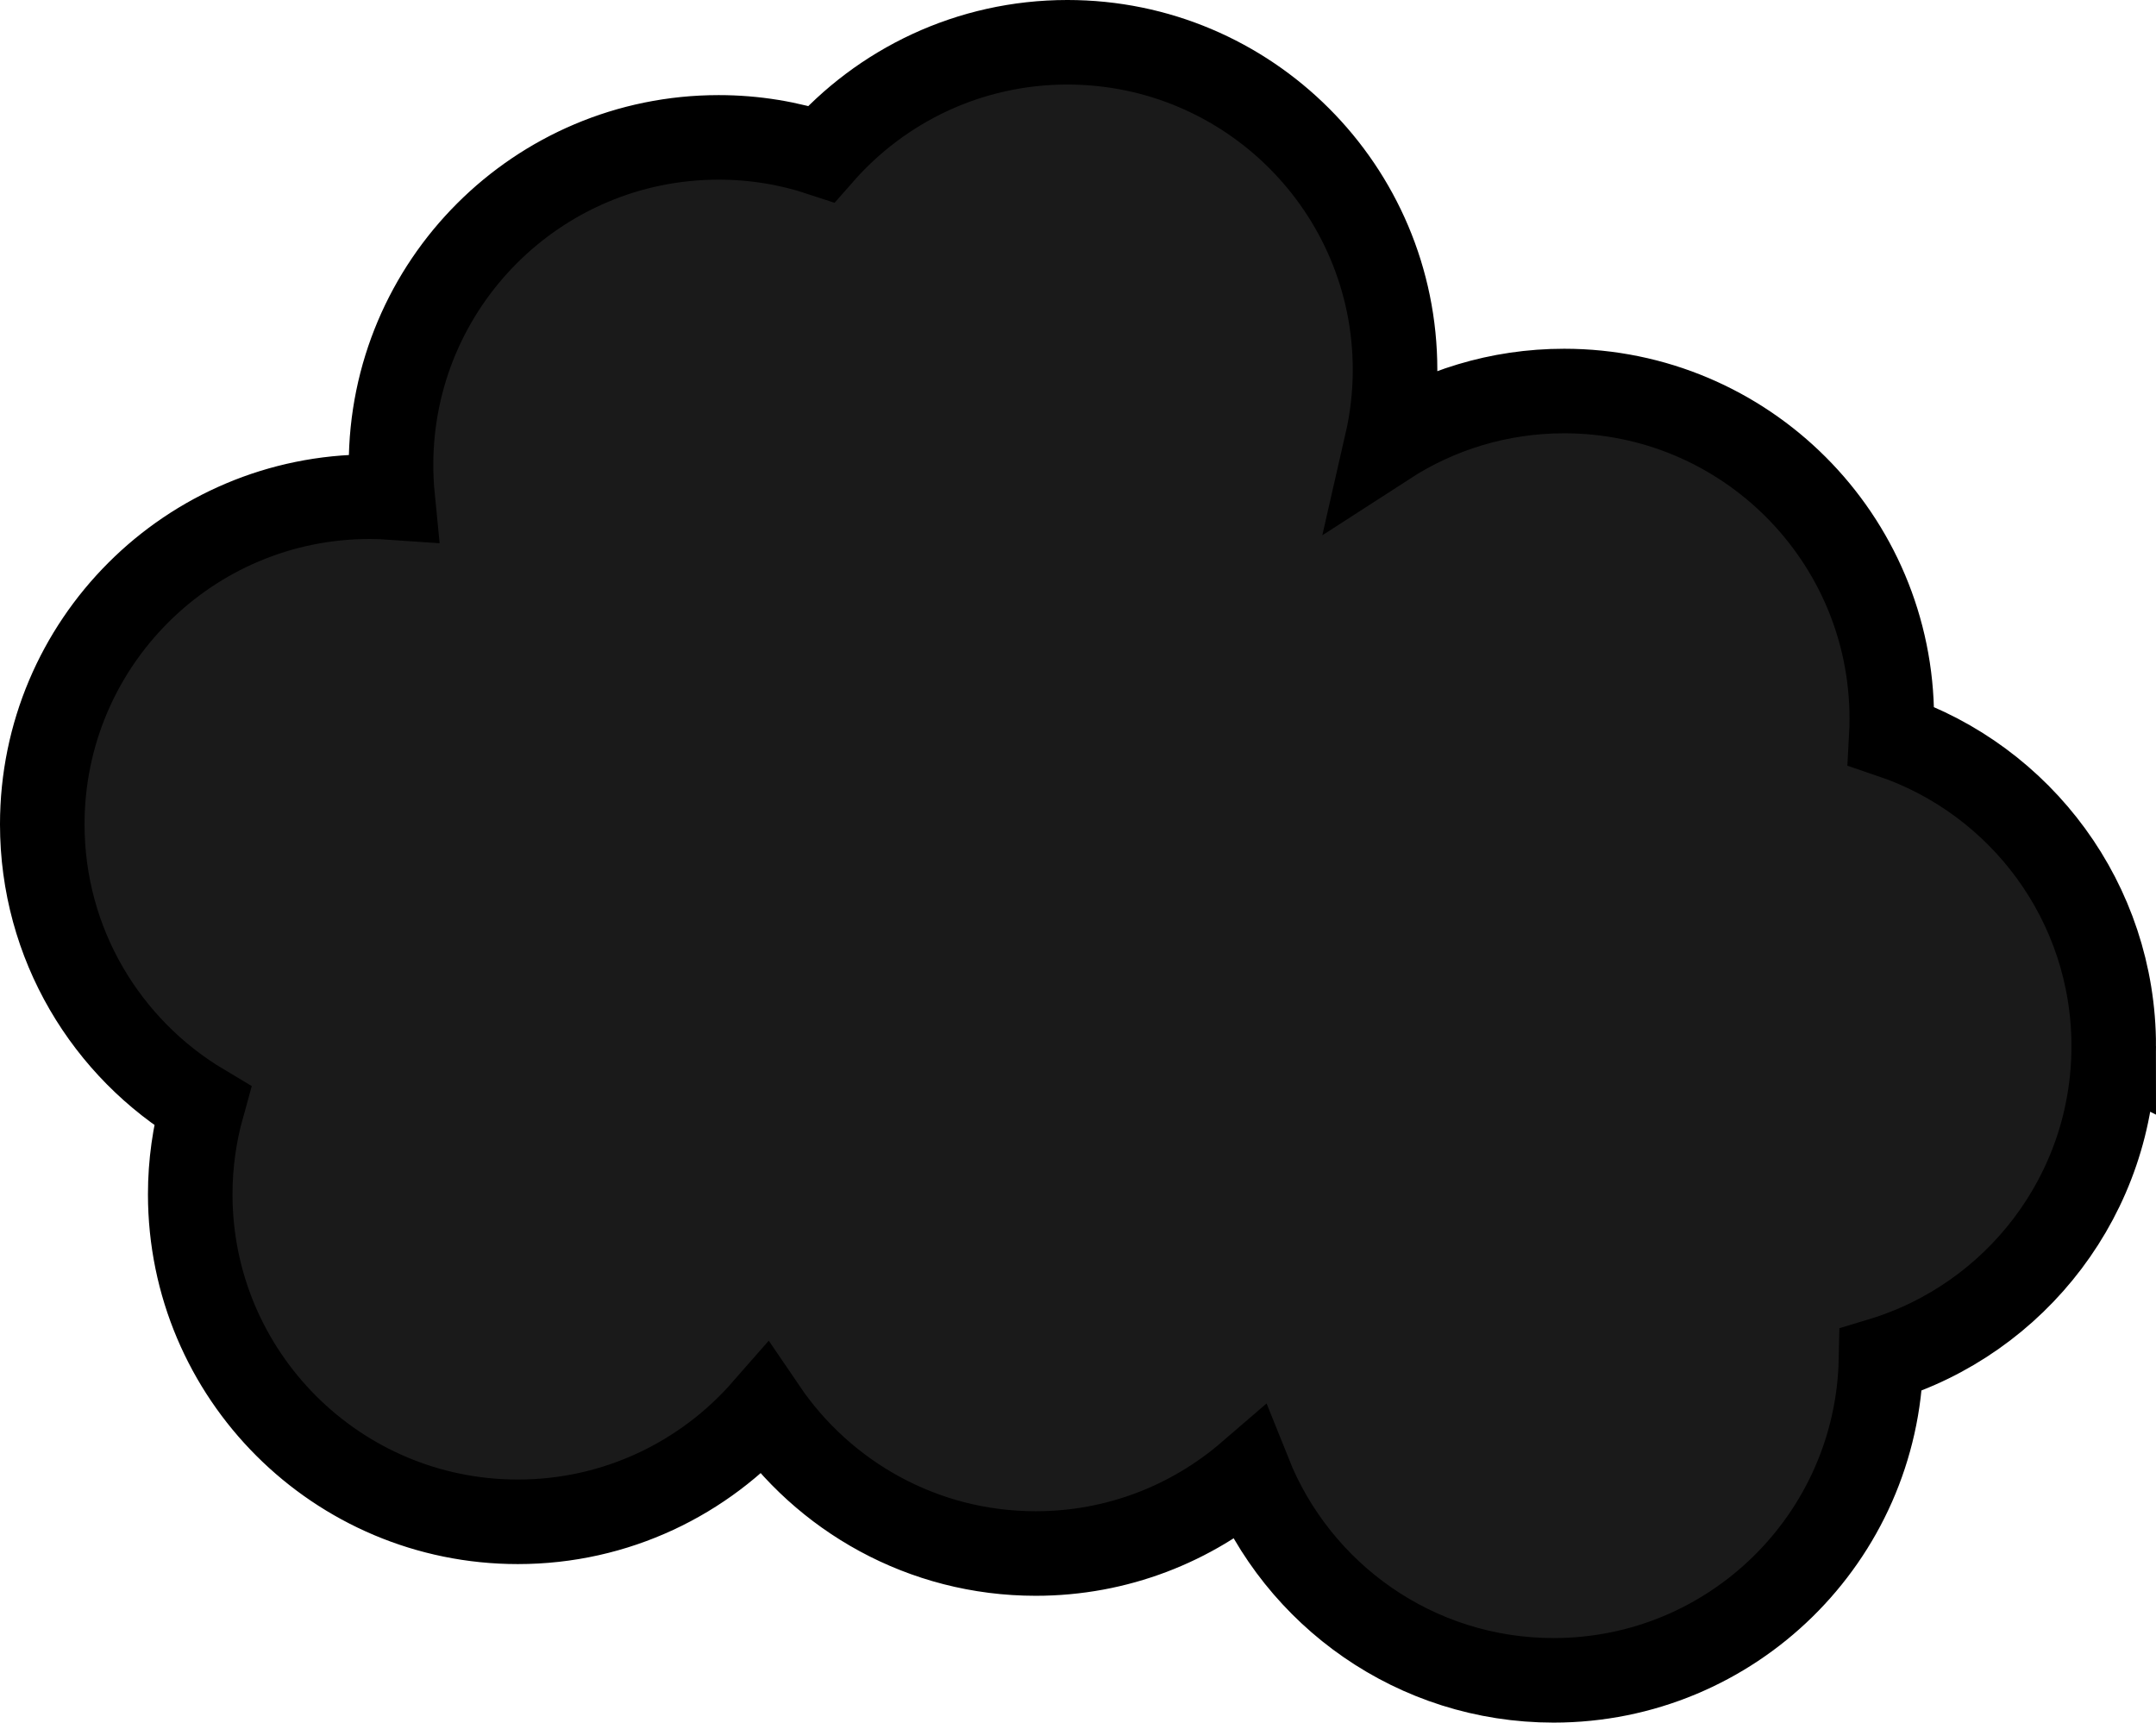 <?xml version="1.0" encoding="UTF-8"?>
<svg id="Layer_2" data-name="Layer 2" xmlns="http://www.w3.org/2000/svg" viewBox="0 0 204 163">
  <g id="Layer_2-2" data-name="Layer 2">
    <path d="m200,99c0-13.64-8.81-25.21-21.04-29.36.03-.54.04-1.09.04-1.64,0-17.12-13.88-31-31-31-6.19,0-11.95,1.82-16.79,4.95.51-2.23.79-4.56.79-6.95,0-17.12-13.88-31-31-31-9.29,0-17.61,4.09-23.29,10.56-3.05-1.01-6.31-1.56-9.71-1.56-17.12,0-31,13.88-31,31,0,1.04.05,2.07.15,3.08-.71-.05-1.43-.08-2.15-.08-17.12,0-31,13.88-31,31,0,11.33,6.08,21.23,15.15,26.64-.74,2.66-1.15,5.46-1.15,8.36,0,17.12,13.88,31,31,31,9.31,0,17.65-4.11,23.34-10.61,5.58,8.21,14.99,13.61,25.66,13.61,7.72,0,14.78-2.83,20.21-7.51,4.57,11.43,15.73,19.51,28.79,19.51,16.9,0,30.62-13.52,30.98-30.33,12.74-3.85,22.02-15.68,22.02-29.67Z" style="fill: #1a1a1a; stroke: #000; stroke-miterlimit: 10; stroke-width: 8px;"/>
  </g>
</svg>
